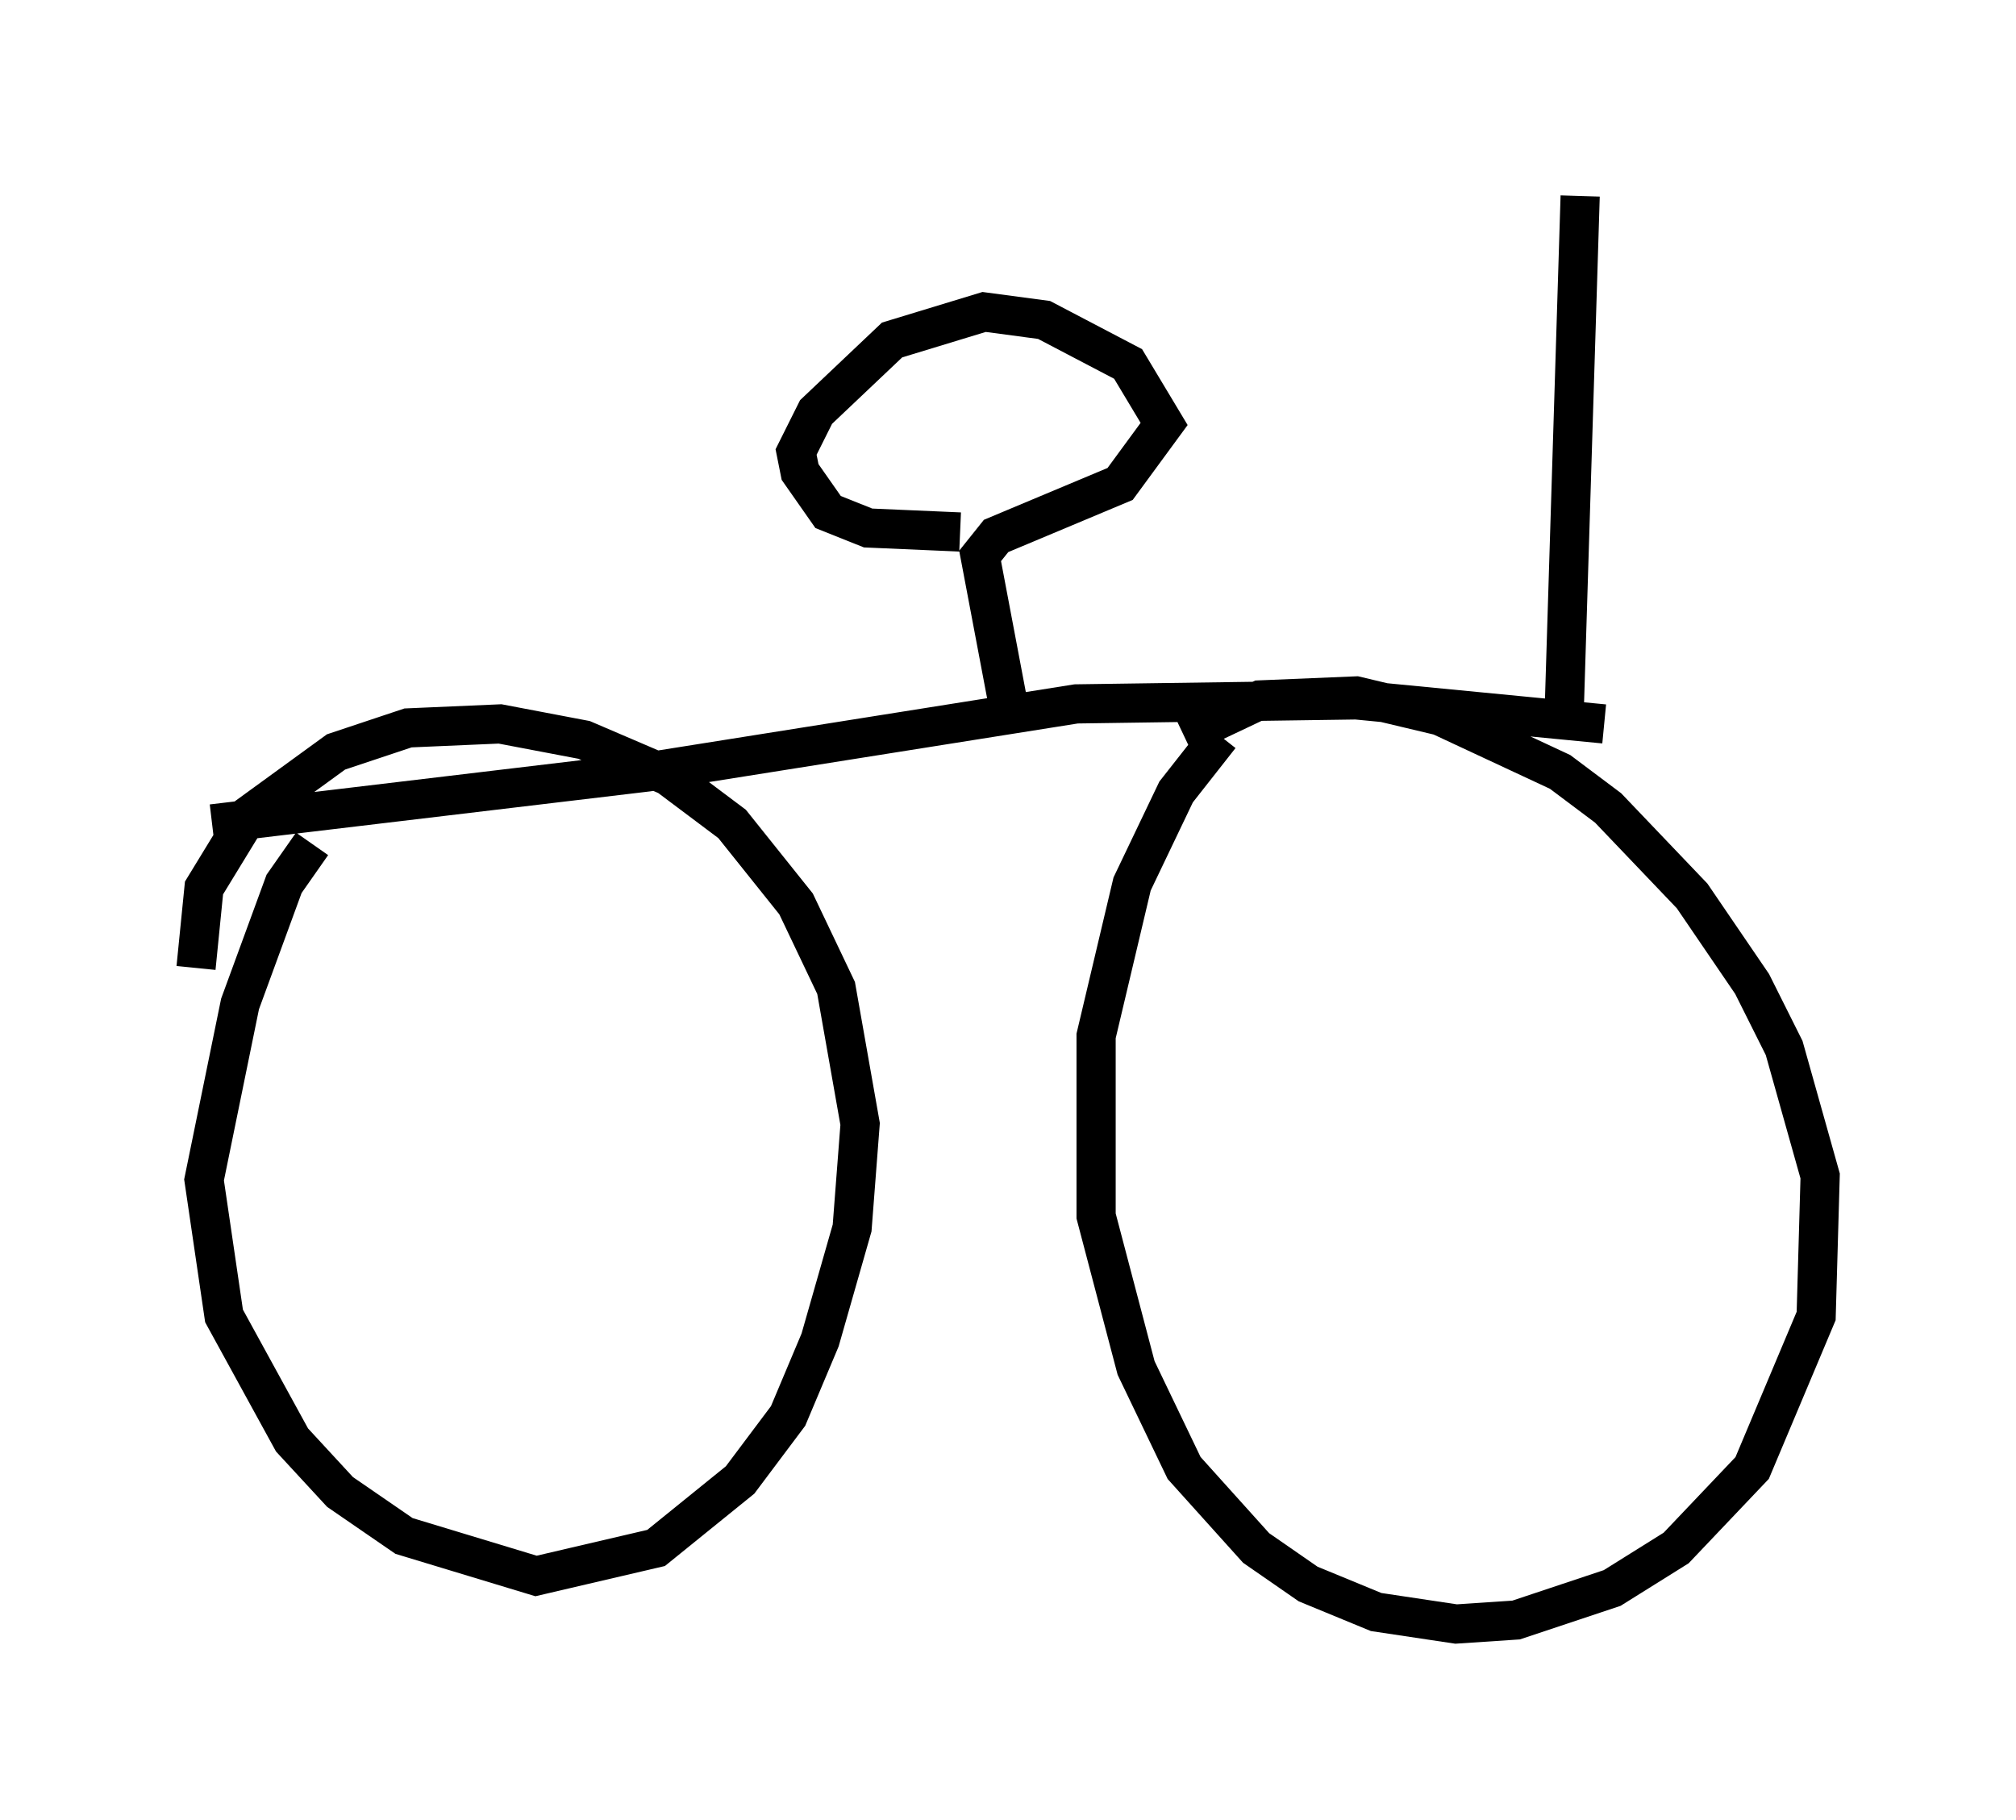<?xml version="1.0" encoding="utf-8" ?>
<svg baseProfile="full" height="46.444" version="1.1" width="51.446" xmlns="http://www.w3.org/2000/svg" xmlns:ev="http://www.w3.org/2001/xml-events" xmlns:xlink="http://www.w3.org/1999/xlink"><defs /><rect fill="white" height="46.444" width="51.446" x="0" y="0" /><path d="M29.398, 19.598 m0.817, -0.817 l1.94, -0.919 2.45, -0.102 l2.144, 0.51 3.063, 1.429 l1.225, 0.919 2.144, 2.246 l1.531, 2.246 0.817, 1.633 l0.919, 3.267 -0.102, 3.573 l-1.633, 3.879 -1.94, 2.042 l-1.633, 1.021 -2.45, 0.817 l-1.531, 0.102 -2.042, -0.306 l-1.735, -0.715 -1.327, -0.919 l-1.838, -2.042 -1.225, -2.552 l-1.021, -3.879 0.0, -4.594 l0.919, -3.879 1.123, -2.348 l1.123, -1.429 m-26.134, 5.921 l0.204, -2.042 1.123, -1.838 l2.246, -1.633 1.838, -0.613 l2.348, -0.102 2.144, 0.408 l2.144, 0.919 1.633, 1.225 l1.633, 2.042 1.021, 2.144 l0.613, 3.471 -0.204, 2.654 l-0.817, 2.858 -0.817, 1.94 l-1.225, 1.633 -2.144, 1.735 l-3.063, 0.715 -3.369, -1.021 l-1.633, -1.123 -1.225, -1.327 l-1.735, -3.165 -0.51, -3.471 l0.919, -4.492 1.123, -3.063 l0.715, -1.021 m-2.552, -0.51 l11.127, -1.327 10.923, -1.735 l7.146, -0.102 6.329, 0.613 m-15.211, -0.51 l-0.715, -3.777 0.408, -0.51 l3.165, -1.327 1.123, -1.531 l-0.919, -1.531 -2.144, -1.123 l-1.531, -0.204 -2.348, 0.715 l-1.94, 1.838 -0.51, 1.021 l0.102, 0.51 0.715, 1.021 l1.021, 0.408 2.348, 0.102 m15.415, 4.594 l0.408, -13.169 " fill="none" stroke="black" stroke-width="1" /></svg>